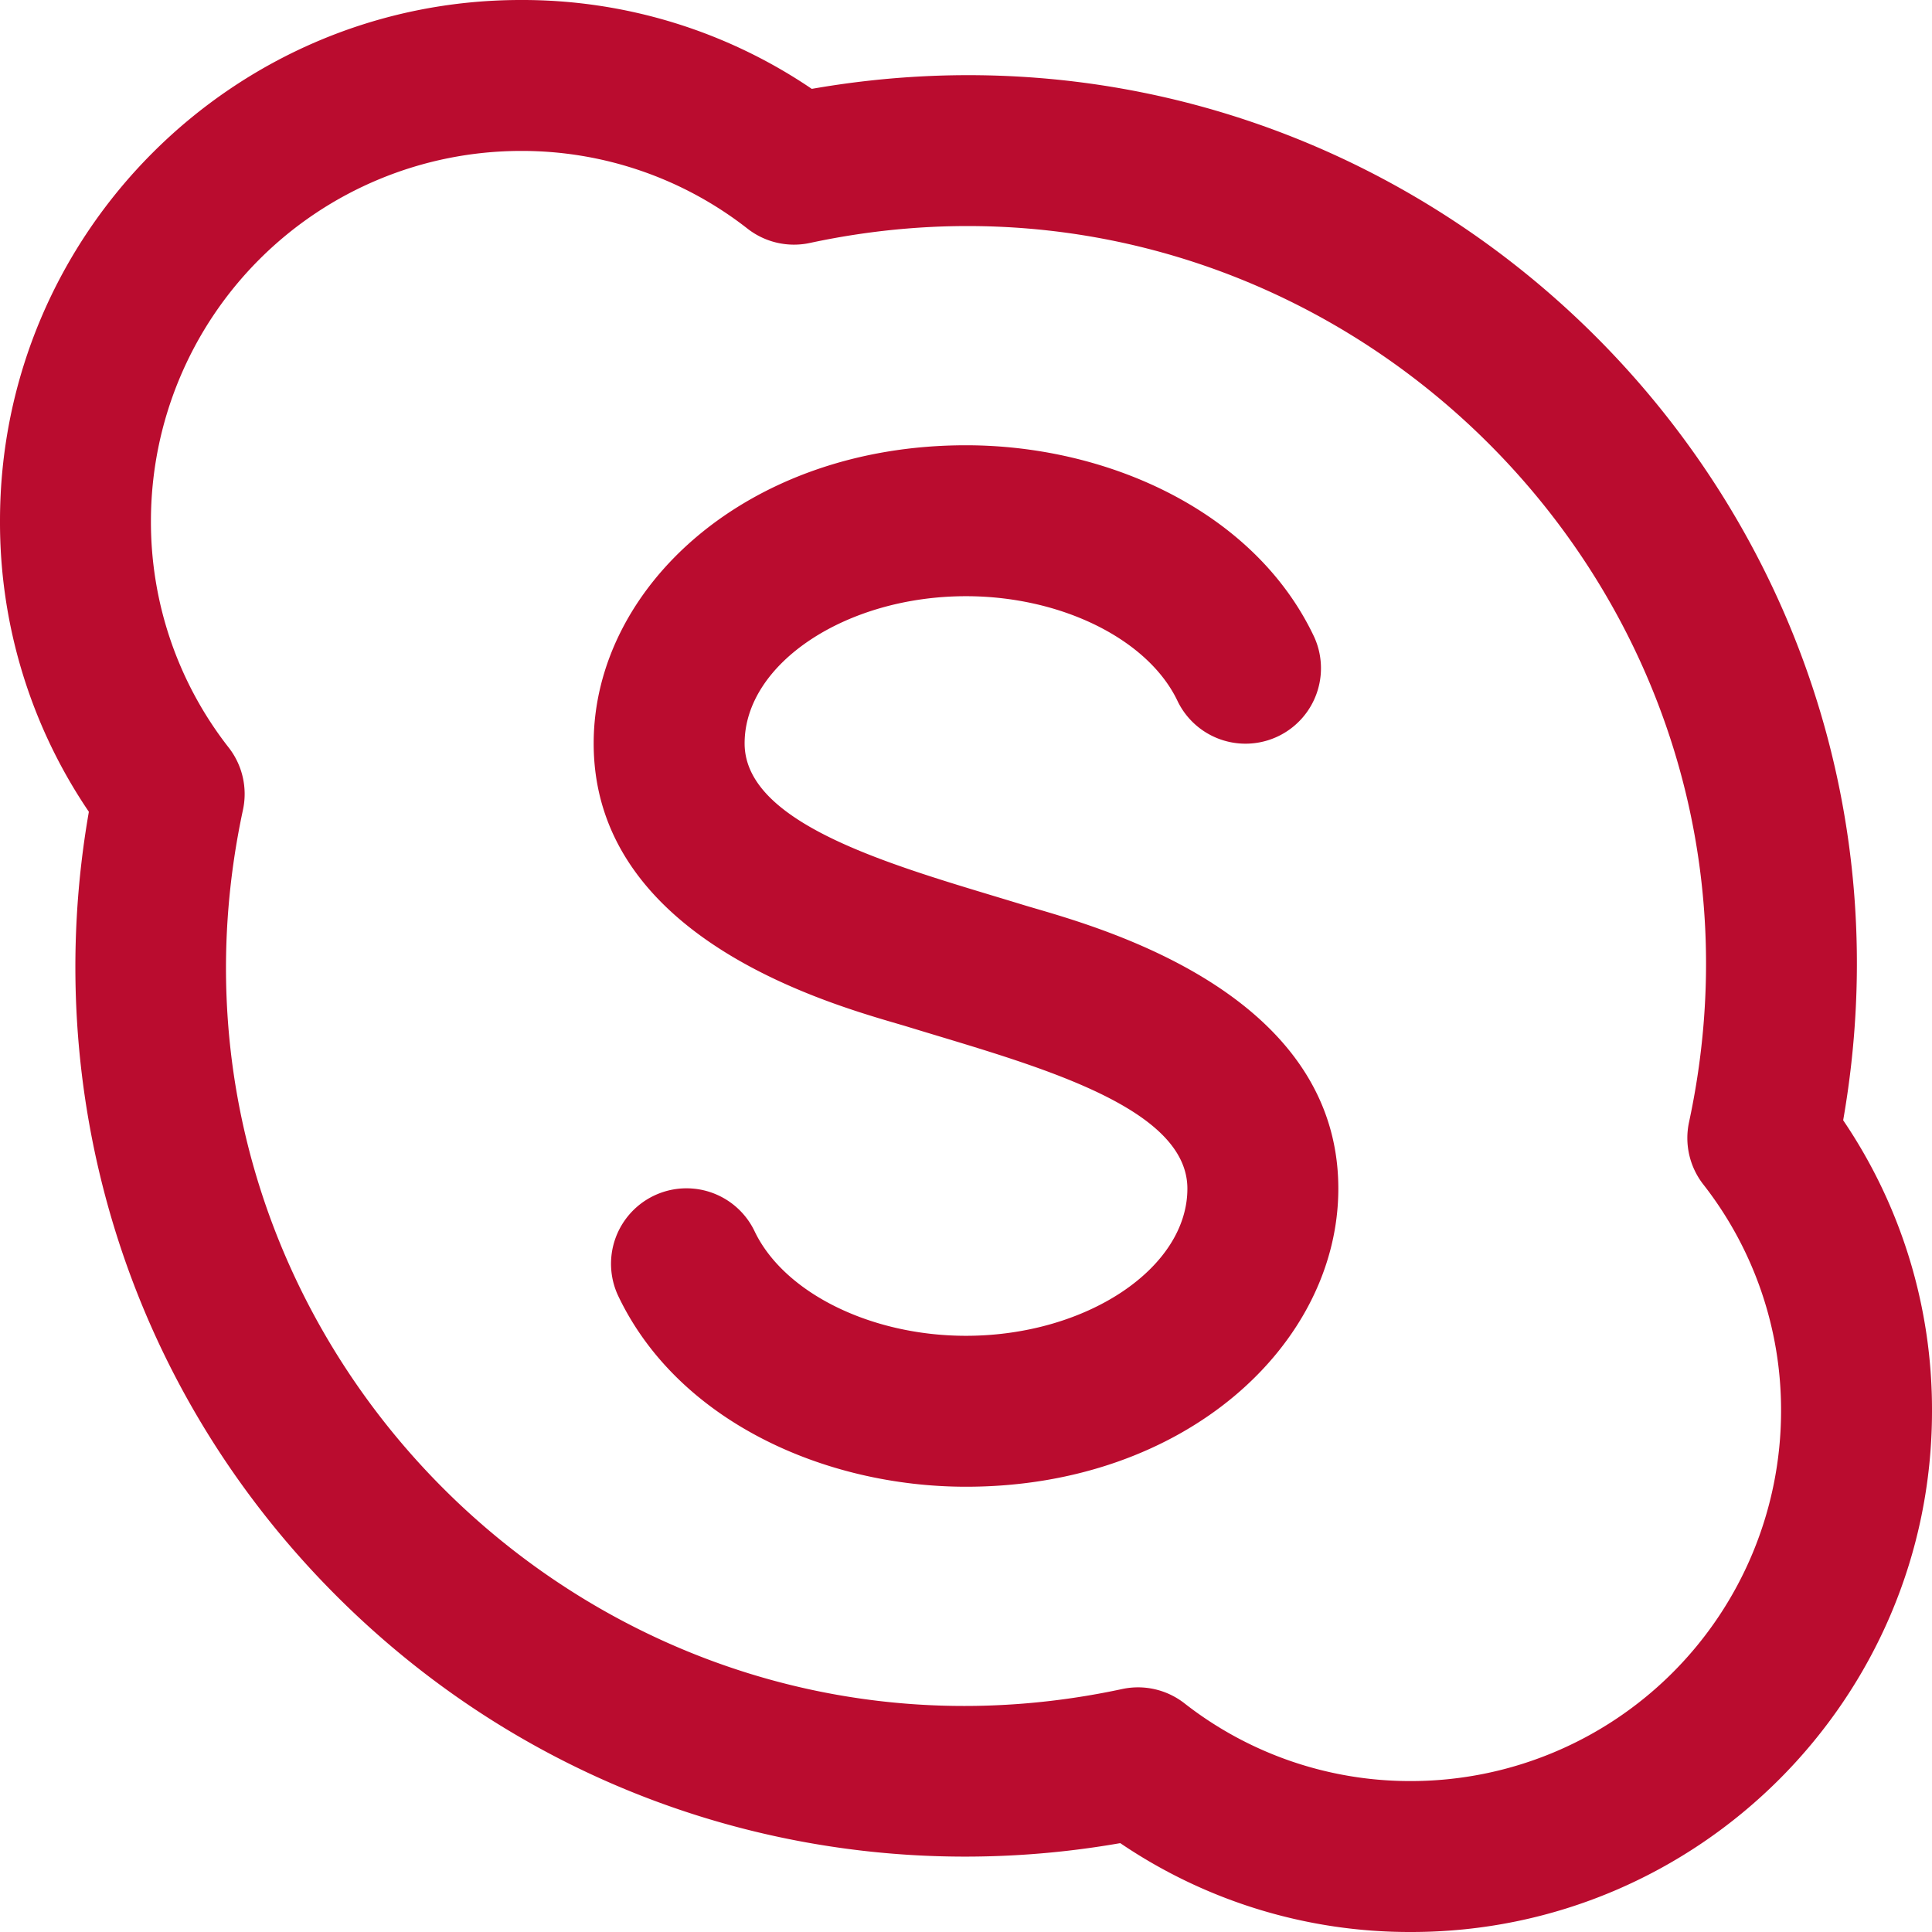<svg xmlns="http://www.w3.org/2000/svg" viewBox="0 0 512 512"><defs><style>.cls-1{fill:#ba0c2f;}</style></defs><title>ic-skype</title><g id="Слой_2" data-name="Слой 2"><g id="Слой_1-2" data-name="Слой 1"><path class="cls-1" d="M374,512a136.52,136.52,0,0,1-77.12-23.55C223,501.37,145.44,479.2,89.12,422.88S10.63,289,23.55,215.13A136.52,136.52,0,0,1,0,138C0,61.91,61.91,0,138,0a136.52,136.52,0,0,1,77.13,23.55c161-28.15,301.58,111.71,273.33,273.33A136.52,136.52,0,0,1,512,374C512,450.09,450.09,512,374,512Zm-60.13-60.62A97,97,0,0,0,374,472a98.11,98.11,0,0,0,98-98,97,97,0,0,0-20.62-60.13,20,20,0,0,1-3.77-16.48c30-139.59-94.37-262.78-233-233a20,20,0,0,1-16.48-3.77A97,97,0,0,0,138,40a98.11,98.11,0,0,0-98,98,97,97,0,0,0,20.62,60.13,20,20,0,0,1,3.77,16.48c-29.92,139.28,94.05,262.84,233,233A20,20,0,0,1,313.87,451.38ZM354.67,315c0-54-68.28-70.52-83.56-75.21-31.66-9.71-73.78-20.55-73.78-42.79,0-21.14,26.87-39,58.67-39,25.3,0,48.37,11.46,56.1,27.86a20,20,0,0,0,36.18-17.05C332.54,135.42,293.41,118,256,118c-58.2,0-98.67,37.84-98.67,79,0,54,68.28,70.52,83.56,75.21,31.66,9.71,73.78,20.55,73.78,42.79,0,21.14-26.87,39-58.67,39-25.3,0-48.37-11.46-56.1-27.86a20,20,0,0,0-36.18,17.05C179.46,376.58,218.59,394,256,394,314.2,394,354.67,356.16,354.67,315Z"/></g></g></svg>